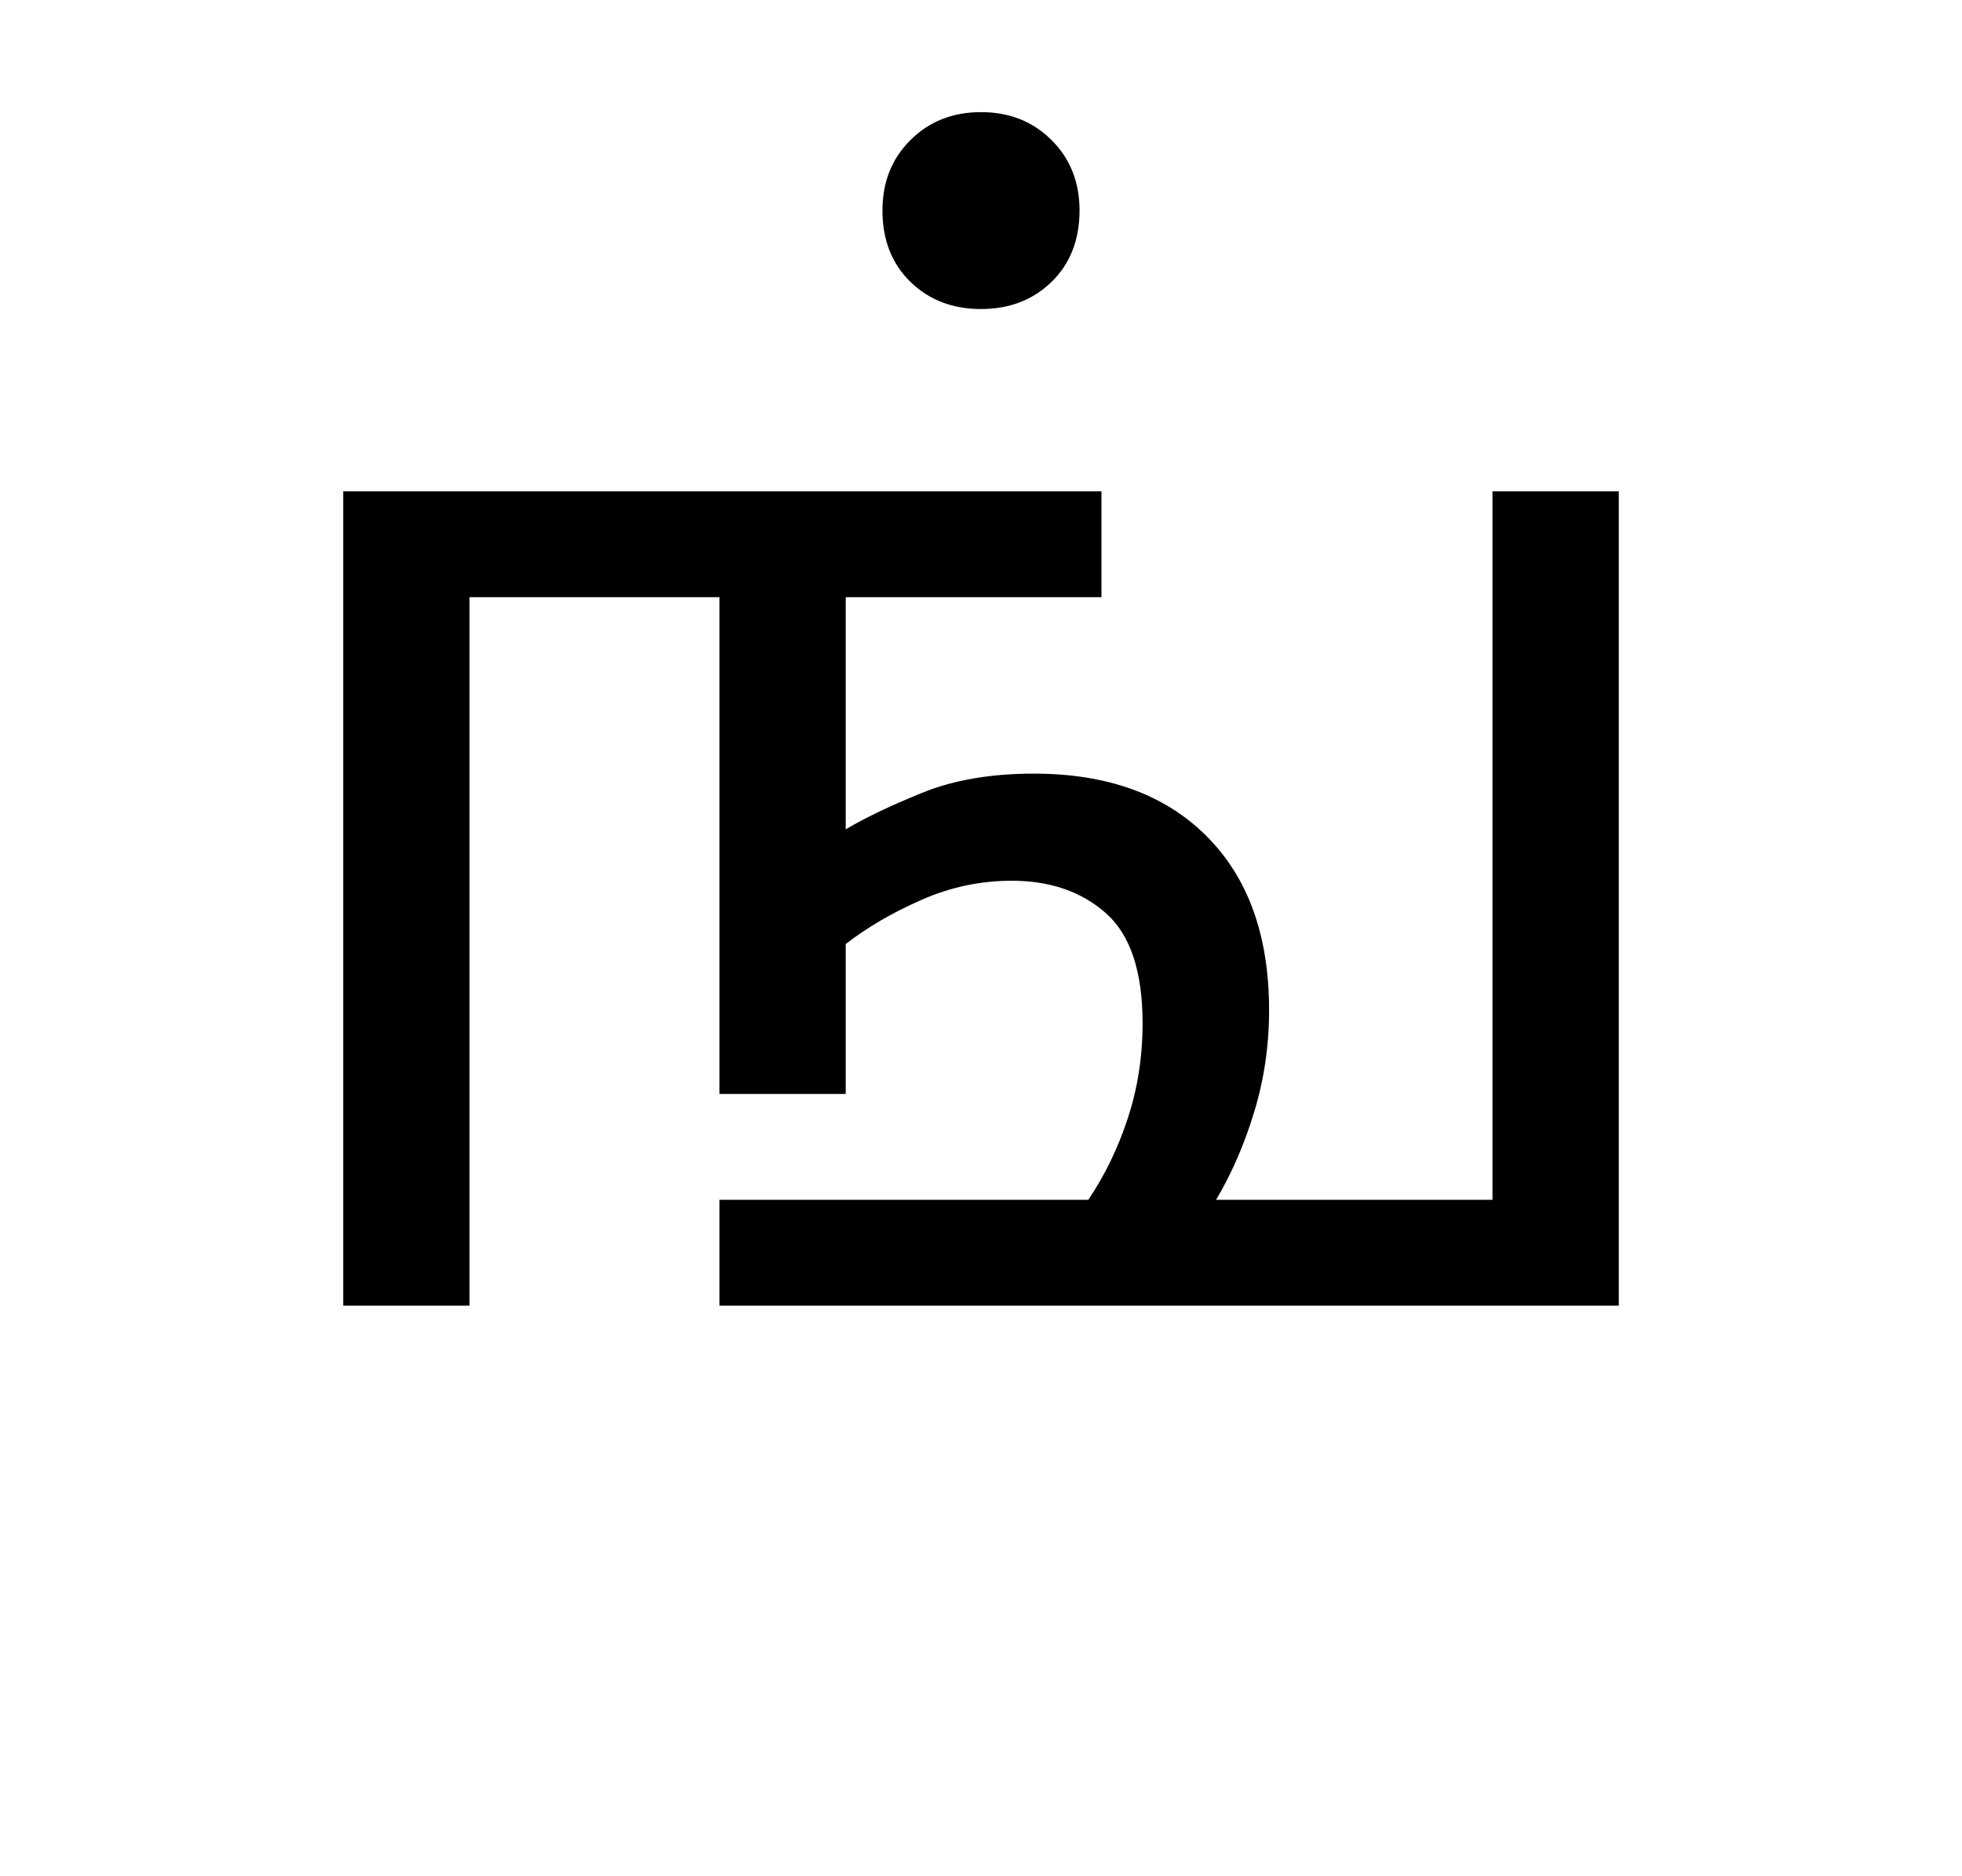 <?xml version="1.0" encoding="UTF-8"?>
<svg xmlns="http://www.w3.org/2000/svg" xmlns:xlink="http://www.w3.org/1999/xlink" width="146.844pt" height="140.406pt" viewBox="0 0 146.844 140.406" version="1.1">
<defs>
<g>
<symbol overflow="visible" id="glyph0-0">
<path style="stroke:none;" d="M 10.344 0 L 10.344 -78.547 L 55.547 -78.547 L 55.547 0 Z M 15.953 -5.609 L 49.938 -5.609 L 49.938 -72.938 L 15.953 -72.938 Z M 15.953 -5.609 "/>
</symbol>
<symbol overflow="visible" id="glyph0-1">
<path style="stroke:none;" d="M 9.688 0 L 9.688 -60.938 L 66.438 -60.938 L 66.438 -53.016 L 47.297 -53.016 L 47.297 -35.641 C 48.766 -36.516 50.672 -37.426 53.016 -38.375 C 55.367 -39.332 58.156 -39.812 61.375 -39.812 C 66.875 -39.812 71.18 -38.254 74.297 -35.141 C 77.422 -32.023 78.984 -27.68 78.984 -22.109 C 78.984 -19.473 78.613 -16.941 77.875 -14.516 C 77.145 -12.098 76.191 -9.898 75.016 -7.922 L 95.703 -7.922 L 95.703 -60.938 L 105.156 -60.938 L 105.156 0 L 37.844 0 L 37.844 -7.922 L 65.453 -7.922 C 66.691 -9.754 67.676 -11.785 68.406 -14.016 C 69.145 -16.254 69.516 -18.625 69.516 -21.125 C 69.516 -25.008 68.598 -27.758 66.766 -29.375 C 64.93 -30.988 62.586 -31.797 59.734 -31.797 C 57.379 -31.797 55.117 -31.316 52.953 -30.359 C 50.797 -29.41 48.91 -28.312 47.297 -27.062 L 47.297 -15.844 L 37.844 -15.844 L 37.844 -53.016 L 19.141 -53.016 L 19.141 0 Z M 57.422 -74.578 C 55.297 -74.578 53.535 -75.254 52.141 -76.609 C 50.742 -77.973 50.047 -79.754 50.047 -81.953 C 50.047 -84.078 50.742 -85.832 52.141 -87.219 C 53.535 -88.613 55.297 -89.312 57.422 -89.312 C 59.547 -89.312 61.305 -88.613 62.703 -87.219 C 64.098 -85.832 64.797 -84.078 64.797 -81.953 C 64.797 -79.754 64.098 -77.973 62.703 -76.609 C 61.305 -75.254 59.547 -74.578 57.422 -74.578 Z M 57.422 -74.578 "/>
</symbol>
</g>
</defs>
<g id="surface1">
<g style="fill:rgb(0%,0%,0%);fill-opacity:1;">
  <use xlink:href="#glyph0-1" x="16" y="97.703"/>
</g>
</g>
</svg>
